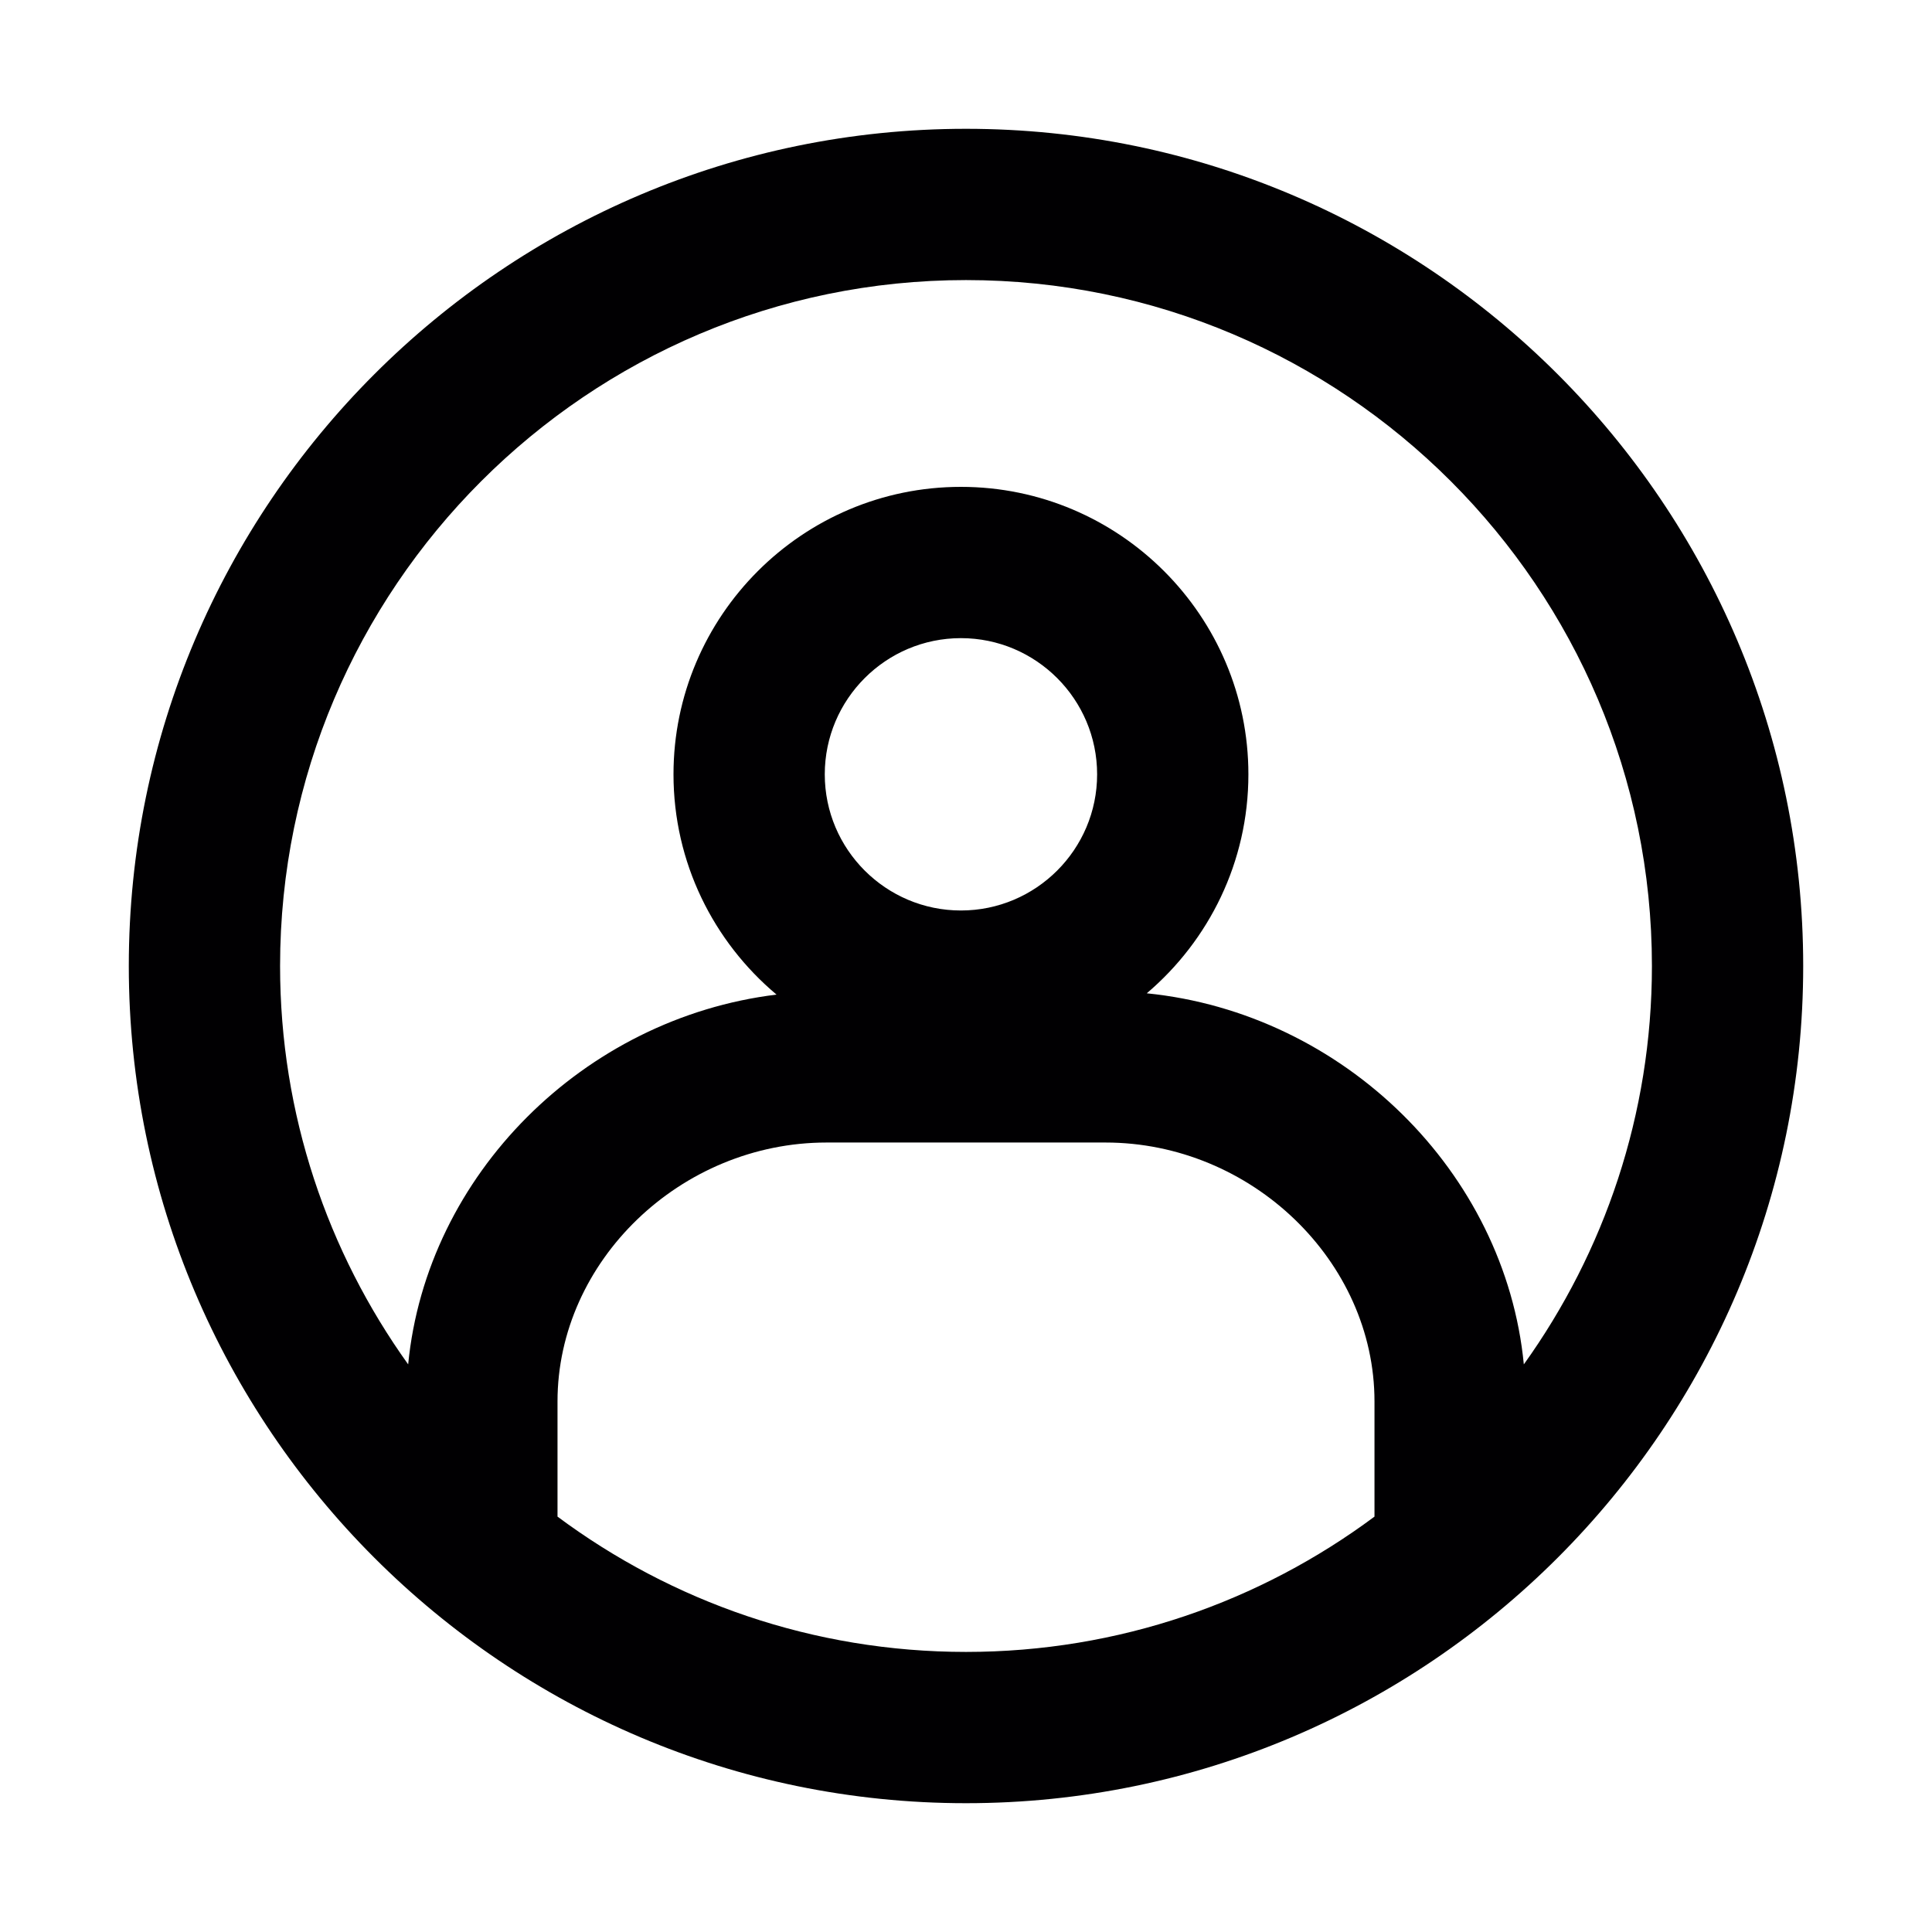<svg width="30" height="30" viewBox="0 0 30 30" fill="none" xmlns="http://www.w3.org/2000/svg">
<path d="M15 2C7.832 2 2 7.832 2 15C2 22.168 7.832 28 15 28C22.168 28 28 22.168 28 15C28 7.832 22.168 2 15 2ZM14.921 14.138C13.756 14.138 12.807 13.19 12.807 12.024C12.807 10.858 13.756 9.909 14.921 9.909C16.087 9.909 17.036 10.858 17.036 12.024C17.036 13.19 16.087 14.138 14.921 14.138ZM8.657 21.762C8.657 19.582 10.57 17.741 12.835 17.741H17.165C19.43 17.741 21.343 19.582 21.343 21.762V23.55C19.57 24.869 17.375 25.651 15 25.651C12.625 25.651 10.43 24.869 8.657 23.55V21.762ZM17.807 15.424C18.771 14.605 19.385 13.386 19.385 12.024C19.385 9.563 17.383 7.56 14.921 7.56C12.46 7.56 10.458 9.563 10.458 12.024C10.458 13.396 11.081 14.624 12.058 15.444C9.064 15.809 6.624 18.242 6.338 21.186C5.088 19.441 4.349 17.306 4.349 15C4.349 9.127 9.127 4.349 15 4.349C20.873 4.349 25.651 9.127 25.651 15C25.651 17.306 24.912 19.441 23.662 21.186C23.372 18.198 20.863 15.731 17.807 15.424Z" fill="#010002"/>
</svg>

